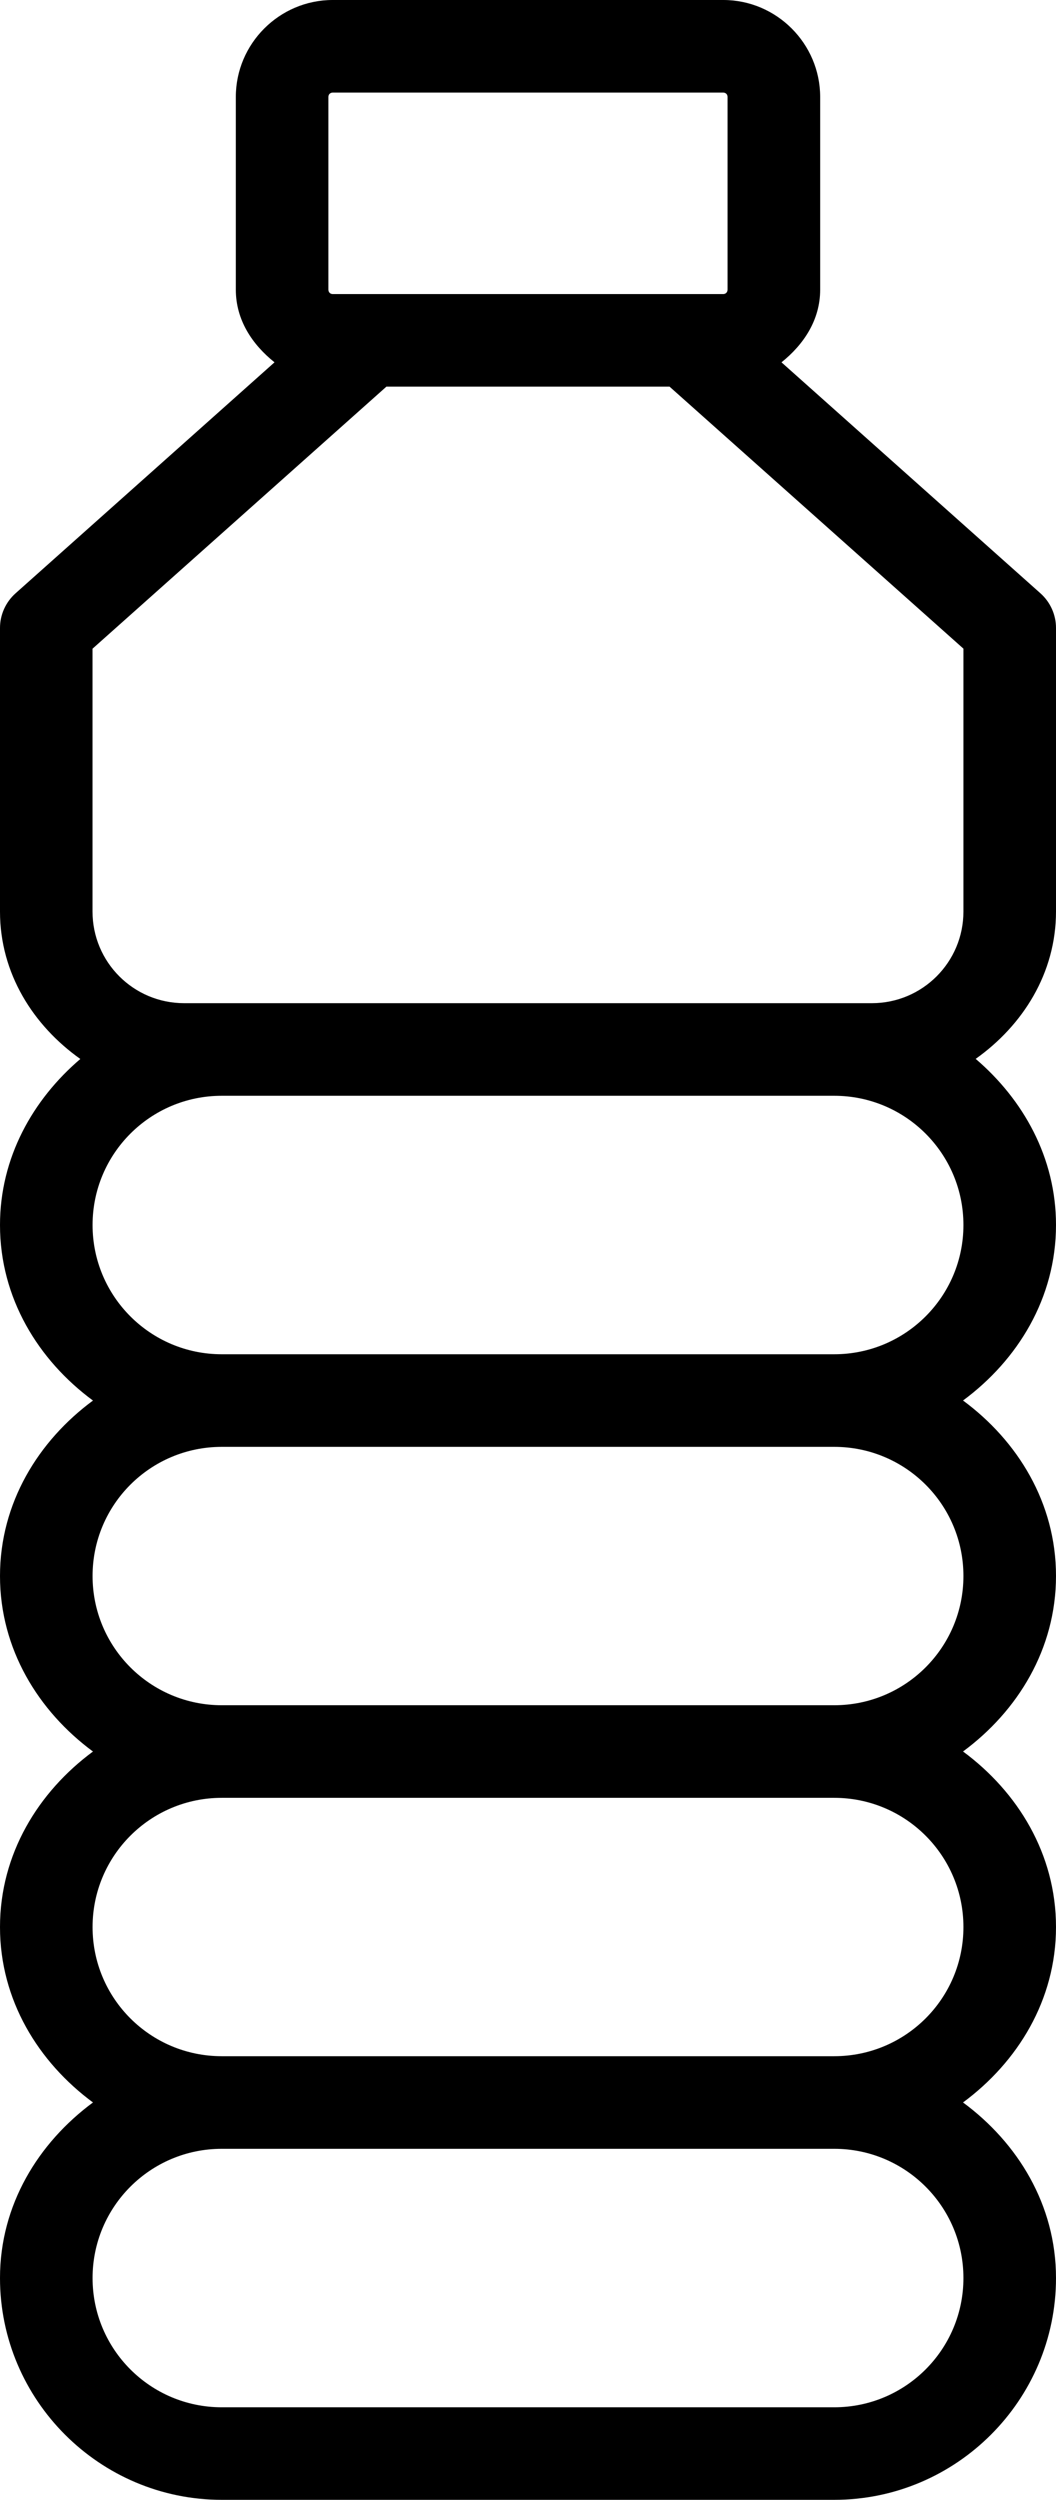 <?xml version="1.0" encoding="UTF-8" standalone="no"?>
<svg
   xmlns:dc="http://purl.org/dc/elements/1.1/"
   xmlns:cc="http://creativecommons.org/ns#"
   xmlns:rdf="http://www.w3.org/1999/02/22-rdf-syntax-ns#"
   xmlns:svg="http://www.w3.org/2000/svg"
   xmlns="http://www.w3.org/2000/svg"
   xmlns:sodipodi="http://sodipodi.sourceforge.net/DTD/sodipodi-0.dtd"
   xmlns:inkscape="http://www.inkscape.org/namespaces/inkscape"
   inkscape:version="1.0beta1 (32d4812, 2019-09-19)"
   height="50"
   width="21.127"
   sodipodi:docname="material-plastics.svg"
   xml:space="preserve"
   viewBox="0 0 21.127 50"
   y="0px"
   x="0px"
   version="1.1"
   id="svg2293">


  <defs
   id="defs2288" />


  <sodipodi:namedview
   fit-margin-bottom="0"
   fit-margin-right="0"
   fit-margin-left="0"
   fit-margin-top="0"
   inkscape:current-layer="svg2293"
   inkscape:window-maximized="0"
   inkscape:window-y="25"
   inkscape:window-x="1826"
   inkscape:window-height="941"
   inkscape:window-width="1854"
   inkscape:cy="-6.4717759"
   inkscape:cx="24.329129"
   inkscape:zoom="5.1210814"
   id="namedview1410"
   inkscape:document-rotation="0"
   showgrid="false" />


  <path
   d="M 6.657,0 C 5.59,0 4.718,0.872 4.718,1.939 v 3.854 c 0,0.609 0.331,1.1 0.774,1.454 L 0.309,11.869 C 0.113,12.045 0,12.296 0,12.56 v 5.673 c 0,1.238 0.666,2.28 1.607,2.948 C 0.655,21.994 0,23.155 0,24.502 0,25.963 0.765,27.205 1.86,28.013 0.766,28.821 -9.9999216e-7,30.062 0,31.522 0,32.983 0.766,34.225 1.86,35.033 0.766,35.841 -1.9999922e-6,37.083 0,38.544 0,40.004 0.766,41.244 1.86,42.052 0.765,42.861 -1.9999922e-6,44.103 0,45.563 0,48.007 1.994,50 4.437,50 h 12.253 c 2.443,0 4.437,-1.993 4.437,-4.437 0,-1.461 -0.765,-2.703 -1.86,-3.511 1.093,-0.808 1.86,-2.049 1.86,-3.509 0,-1.461 -0.766,-2.703 -1.86,-3.511 1.094,-0.808 1.86,-2.05 1.86,-3.511 0,-1.46 -0.766,-2.701 -1.86,-3.509 1.094,-0.808 1.86,-2.05 1.86,-3.511 0,-1.347 -0.655,-2.508 -1.607,-3.322 0.94,-0.668 1.607,-1.71 1.607,-2.948 V 12.56 c 0,-0.264 -0.113,-0.515 -0.309,-0.691 L 15.635,7.247 c 0.442,-0.354 0.774,-0.845 0.774,-1.454 V 1.939 C 16.408,0.872 15.536,0 14.47,0 Z m 0,1.852 h 7.812 c 0.051,0 0.087,0.036 0.087,0.087 v 3.854 c 0,0.051 -0.036,0.089 -0.087,0.089 h -7.812 c -0.051,0 -0.087,-0.038 -0.087,-0.089 V 1.939 c 0,-0.051 0.036,-0.087 0.087,-0.087 z M 7.731,7.733 h 5.664 l 5.88,5.241 v 5.258 c 0,1.013 -0.82,1.833 -1.833,1.833 H 16.69 4.437 3.684 c -1.013,0 -1.833,-0.82 -1.833,-1.833 V 12.975 Z M 4.437,21.917 h 12.253 c 1.428,0 2.585,1.157 2.585,2.585 0,1.428 -1.157,2.585 -2.585,2.585 H 4.437 c -1.428,0 -2.585,-1.157 -2.585,-2.585 0,-1.428 1.157,-2.585 2.585,-2.585 z m 0,7.022 h 12.253 c 1.428,0 2.585,1.155 2.585,2.583 0,1.428 -1.157,2.585 -2.585,2.585 H 4.437 c -1.428,0 -2.585,-1.157 -2.585,-2.585 0,-1.428 1.157,-2.583 2.585,-2.583 z m 0,7.02 h 12.253 c 1.428,0 2.585,1.157 2.585,2.585 0,1.428 -1.157,2.583 -2.585,2.583 H 4.437 c -1.428,0 -2.585,-1.155 -2.585,-2.583 0,-1.428 1.157,-2.585 2.585,-2.585 z m 0,7.02 h 12.253 c 1.428,0 2.585,1.157 2.585,2.585 0,1.428 -1.157,2.585 -2.585,2.585 H 4.437 c -1.428,0 -2.585,-1.157 -2.585,-2.585 0,-1.428 1.157,-2.585 2.585,-2.585 z"
   id="path1412"
   inkscape:connector-curvature="0" />


</svg>
